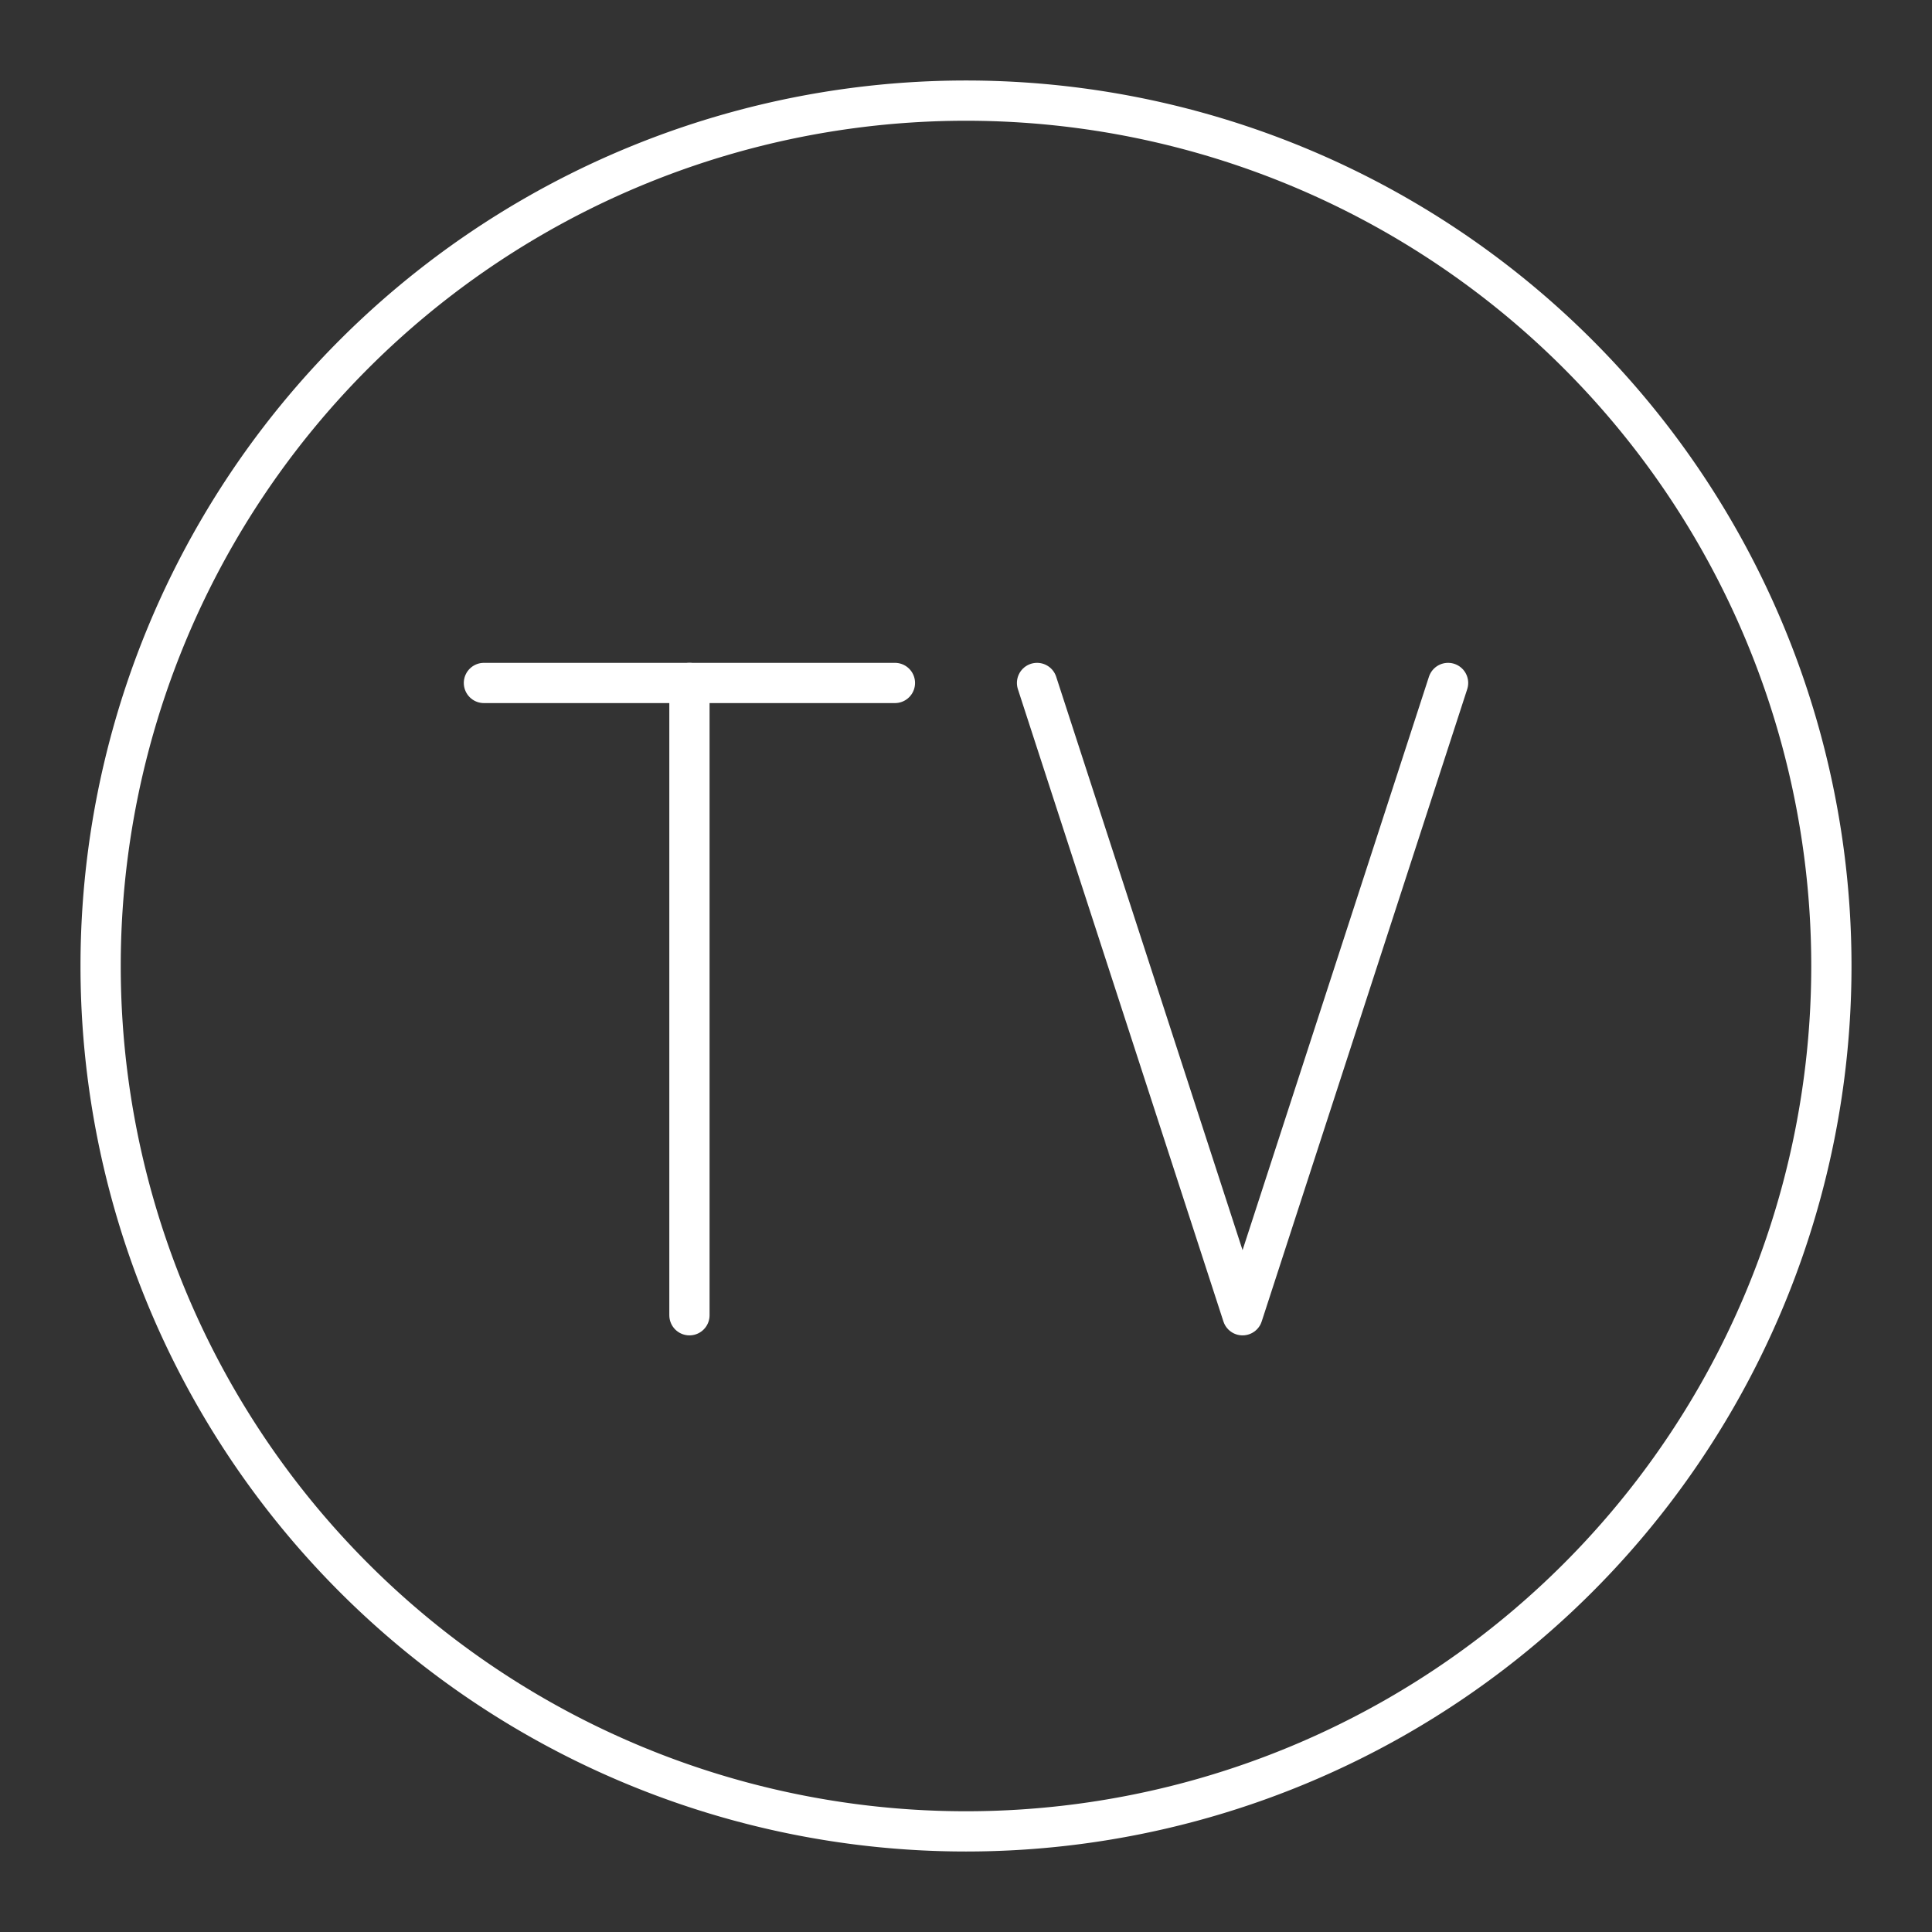 <?xml version="1.0" encoding="UTF-8"?>
<svg width="48" height="48" version="1.1" viewBox="0 0 48 48" xml:space="preserve" xmlns="http://www.w3.org/2000/svg"><rect x="0" y="0" width="48" height="48" fill="#333333" stroke="none"/><defs><style>.a{fill:none;stroke:#fff;stroke-linecap:round;stroke-linejoin:round;}</style>
		
		
	</defs><g fill="none" stroke="#fff" stroke-linecap="round" stroke-linejoin="round"><path class="a" d="M 45.5,24 A 21.5,21.5 0 0 1 24,45.5 21.5,21.5 0 0 1 2.5,24 21.5,21.5 0 0 1 24,2.5 21.5,21.5 0 0 1 45.5,24 Z"/><g stroke-miterlimit="10"><path class="st5" d="m12.023 16.968h10.211"/><path class="st5" d="m17.129 32.677v-15.709"/><path class="st5" d="m35.977 16.968-5.106 15.709-5.106-15.709"/></g></g></svg>
